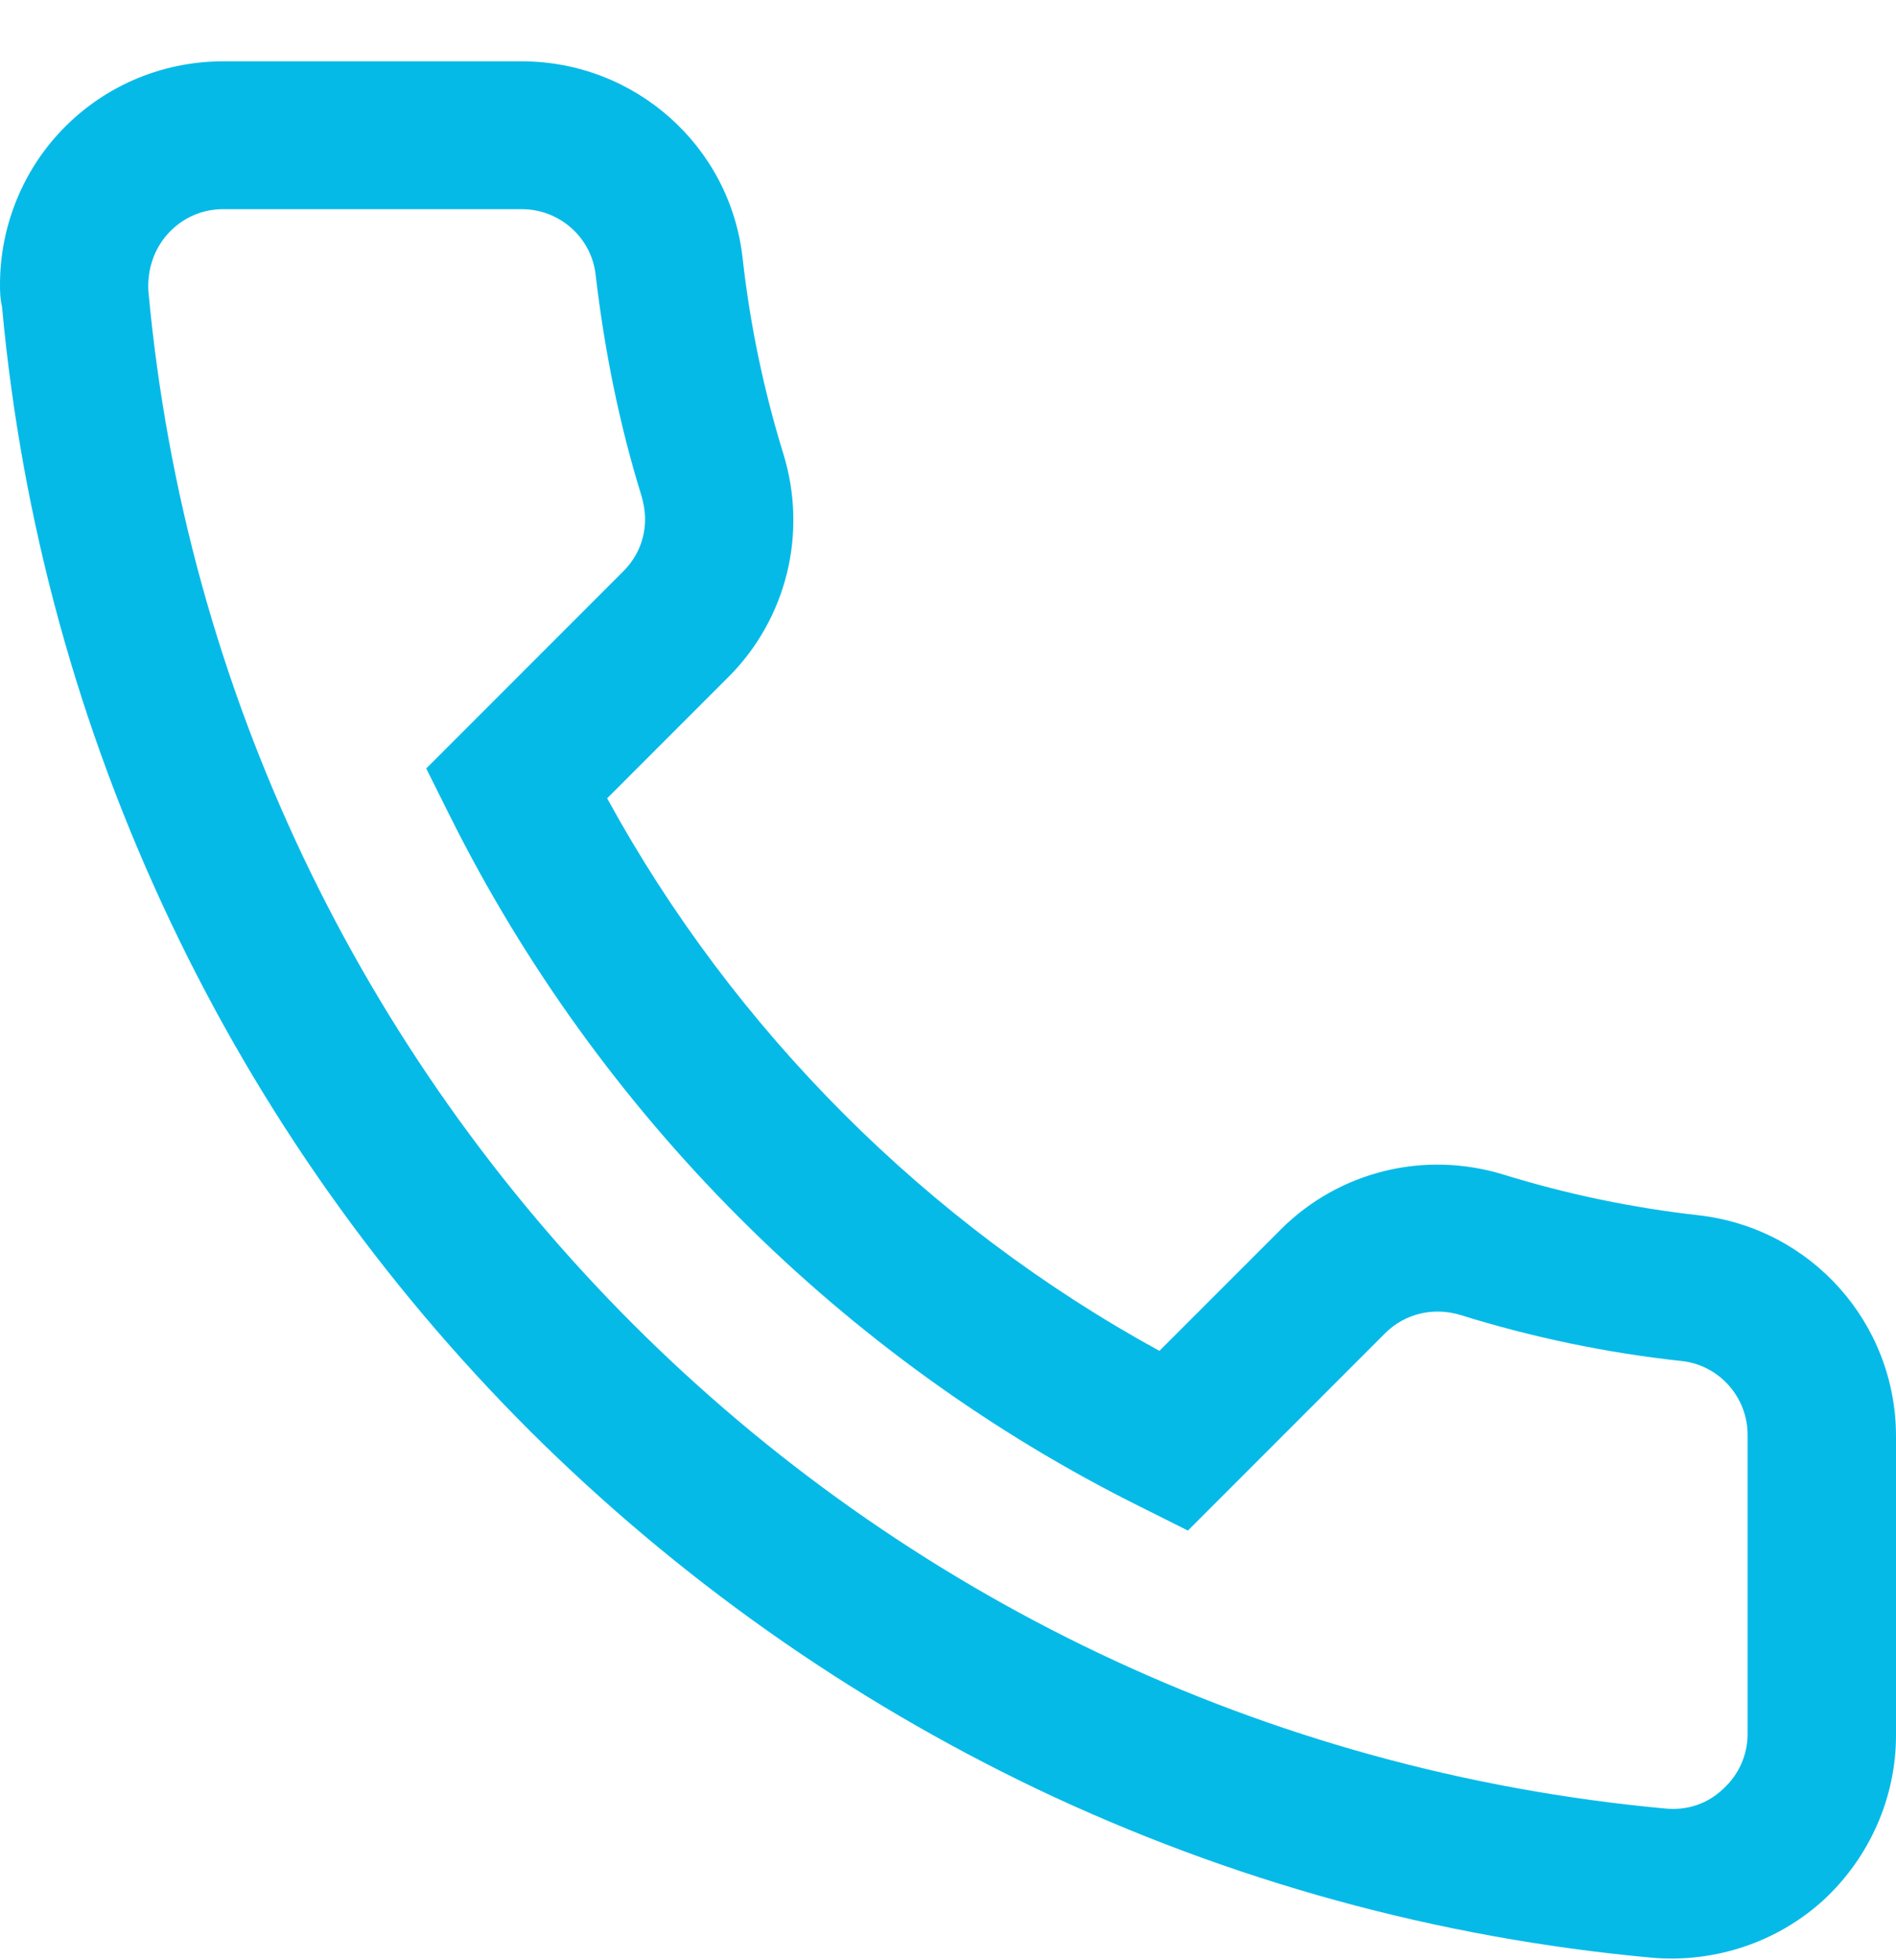 <svg width="30" height="31" viewBox="0 0 30 31" fill="none" xmlns="http://www.w3.org/2000/svg">
<path d="M0 4.498C0 3.619 0.332 2.761 0.922 2.118C1.587 1.388 2.53 0.97 3.528 0.97H8.256C10.046 0.97 11.558 2.311 11.751 4.09C11.869 5.141 12.084 6.17 12.395 7.178C12.781 8.433 12.448 9.784 11.526 10.706L9.607 12.625C11.612 16.292 14.678 19.358 18.345 21.363L20.265 19.444C21.187 18.522 22.538 18.19 23.792 18.576C24.8 18.887 25.829 19.101 26.88 19.219C28.66 19.423 30 20.924 30 22.714V27.443C30 28.429 29.582 29.373 28.853 30.048C28.124 30.713 27.137 31.045 26.14 30.96C22.741 30.649 19.471 29.748 16.405 28.29C13.424 26.864 10.722 24.955 8.374 22.618C6.026 20.27 4.117 17.568 2.702 14.587C1.244 11.521 0.343 8.24 0.032 4.852C2.25674e-07 4.712 0 4.605 0 4.498ZM10.207 8.208C10.207 8.09 10.186 7.972 10.154 7.854C9.8 6.717 9.564 5.538 9.425 4.348C9.36 3.758 8.856 3.308 8.256 3.308H3.528C3.195 3.308 2.884 3.447 2.659 3.694C2.434 3.94 2.327 4.273 2.348 4.605C3.517 17.332 13.617 27.432 26.355 28.601C26.698 28.633 27.019 28.526 27.266 28.29C27.512 28.065 27.652 27.754 27.652 27.421V22.693C27.652 22.093 27.202 21.589 26.612 21.524C25.422 21.396 24.242 21.149 23.106 20.795C22.677 20.666 22.227 20.774 21.916 21.085L18.796 24.205L18.045 23.829C13.338 21.492 9.467 17.611 7.119 12.904L6.744 12.153L9.864 9.033C10.089 8.808 10.207 8.519 10.207 8.208Z" fill="#06BAE8"/>
</svg>
